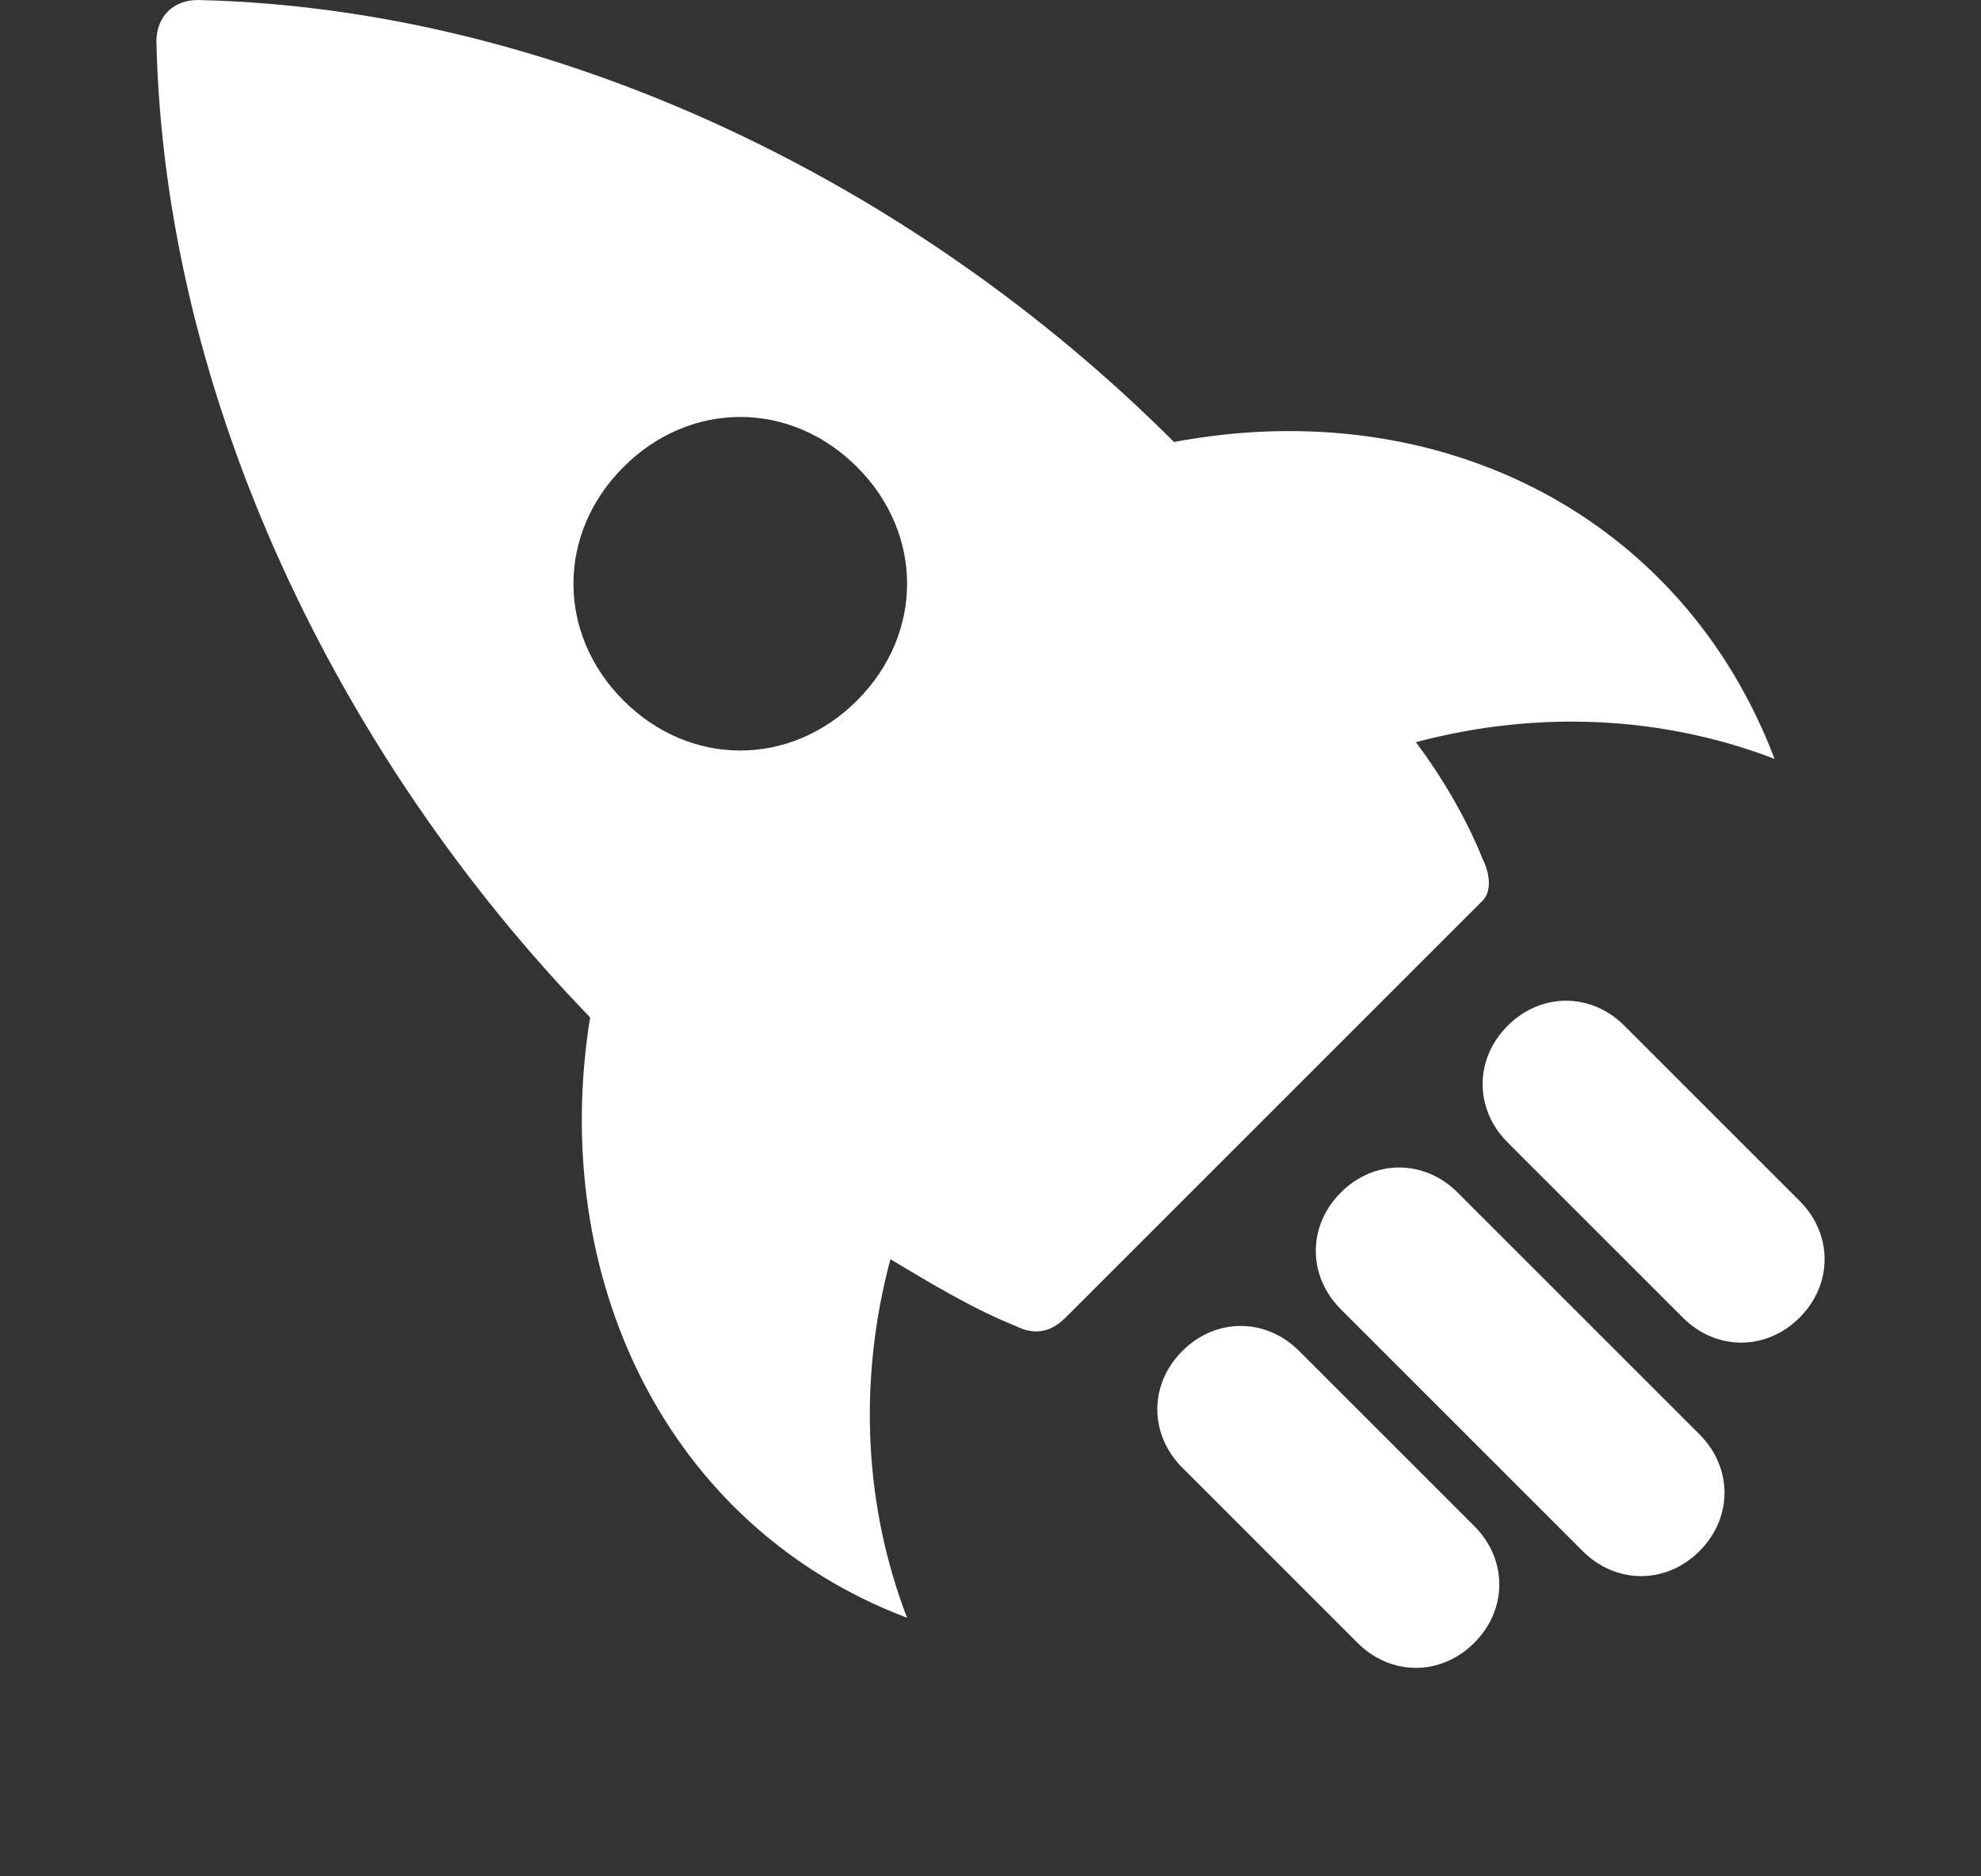 <svg width="19" height="18" viewBox="0 0 19 18" fill="none" xmlns="http://www.w3.org/2000/svg">
<rect x="0" y="0" width="19" height="18" fill="#333333" stroke="none"/>
<path d="M17.02 7.28C16.14 4.96 13.82 3.76 11.26 4.24C8.78 1.76 5.34 0.08 1.9 0C1.66 0 1.5 0.16 1.5 0.4C1.58 3.84 3.26 7.28 5.66 9.76C5.26 12.24 6.38 14.64 8.7 15.52C8.3 14.48 8.22 13.28 8.54 12.08C8.94 12.32 9.34 12.56 9.74 12.72C9.9 12.8 10.06 12.8 10.22 12.64L14.22 8.64C14.3 8.56 14.3 8.4 14.22 8.24C14.06 7.84 13.82 7.44 13.58 7.12C14.78 6.8 15.98 6.88 17.02 7.28ZM8.22 6.72C7.58 7.36 6.62 7.36 5.98 6.72C5.34 6.08 5.34 5.12 5.98 4.48C6.62 3.84 7.58 3.84 8.22 4.48C8.86 5.12 8.86 6.08 8.22 6.72Z" fill="white"/>
<path d="M17.26 11.52L15.58 9.84C15.26 9.52 14.78 9.52 14.46 9.84C14.14 10.16 14.14 10.64 14.46 10.96L16.14 12.64C16.46 12.96 16.94 12.96 17.26 12.64C17.58 12.32 17.58 11.84 17.26 11.52Z" fill="white"/>
<path d="M14.14 14.64L12.46 12.96C12.14 12.64 11.66 12.64 11.34 12.96C11.02 13.28 11.02 13.76 11.34 14.08L13.02 15.76C13.34 16.08 13.82 16.08 14.14 15.76C14.46 15.44 14.46 14.96 14.14 14.64Z" fill="white"/>
<path d="M16.3 13.76L13.98 11.44C13.66 11.12 13.18 11.12 12.86 11.44C12.54 11.76 12.54 12.24 12.86 12.56L15.18 14.88C15.5 15.2 15.98 15.2 16.3 14.88C16.62 14.56 16.62 14.08 16.3 13.76Z" fill="white"/>
</svg>

